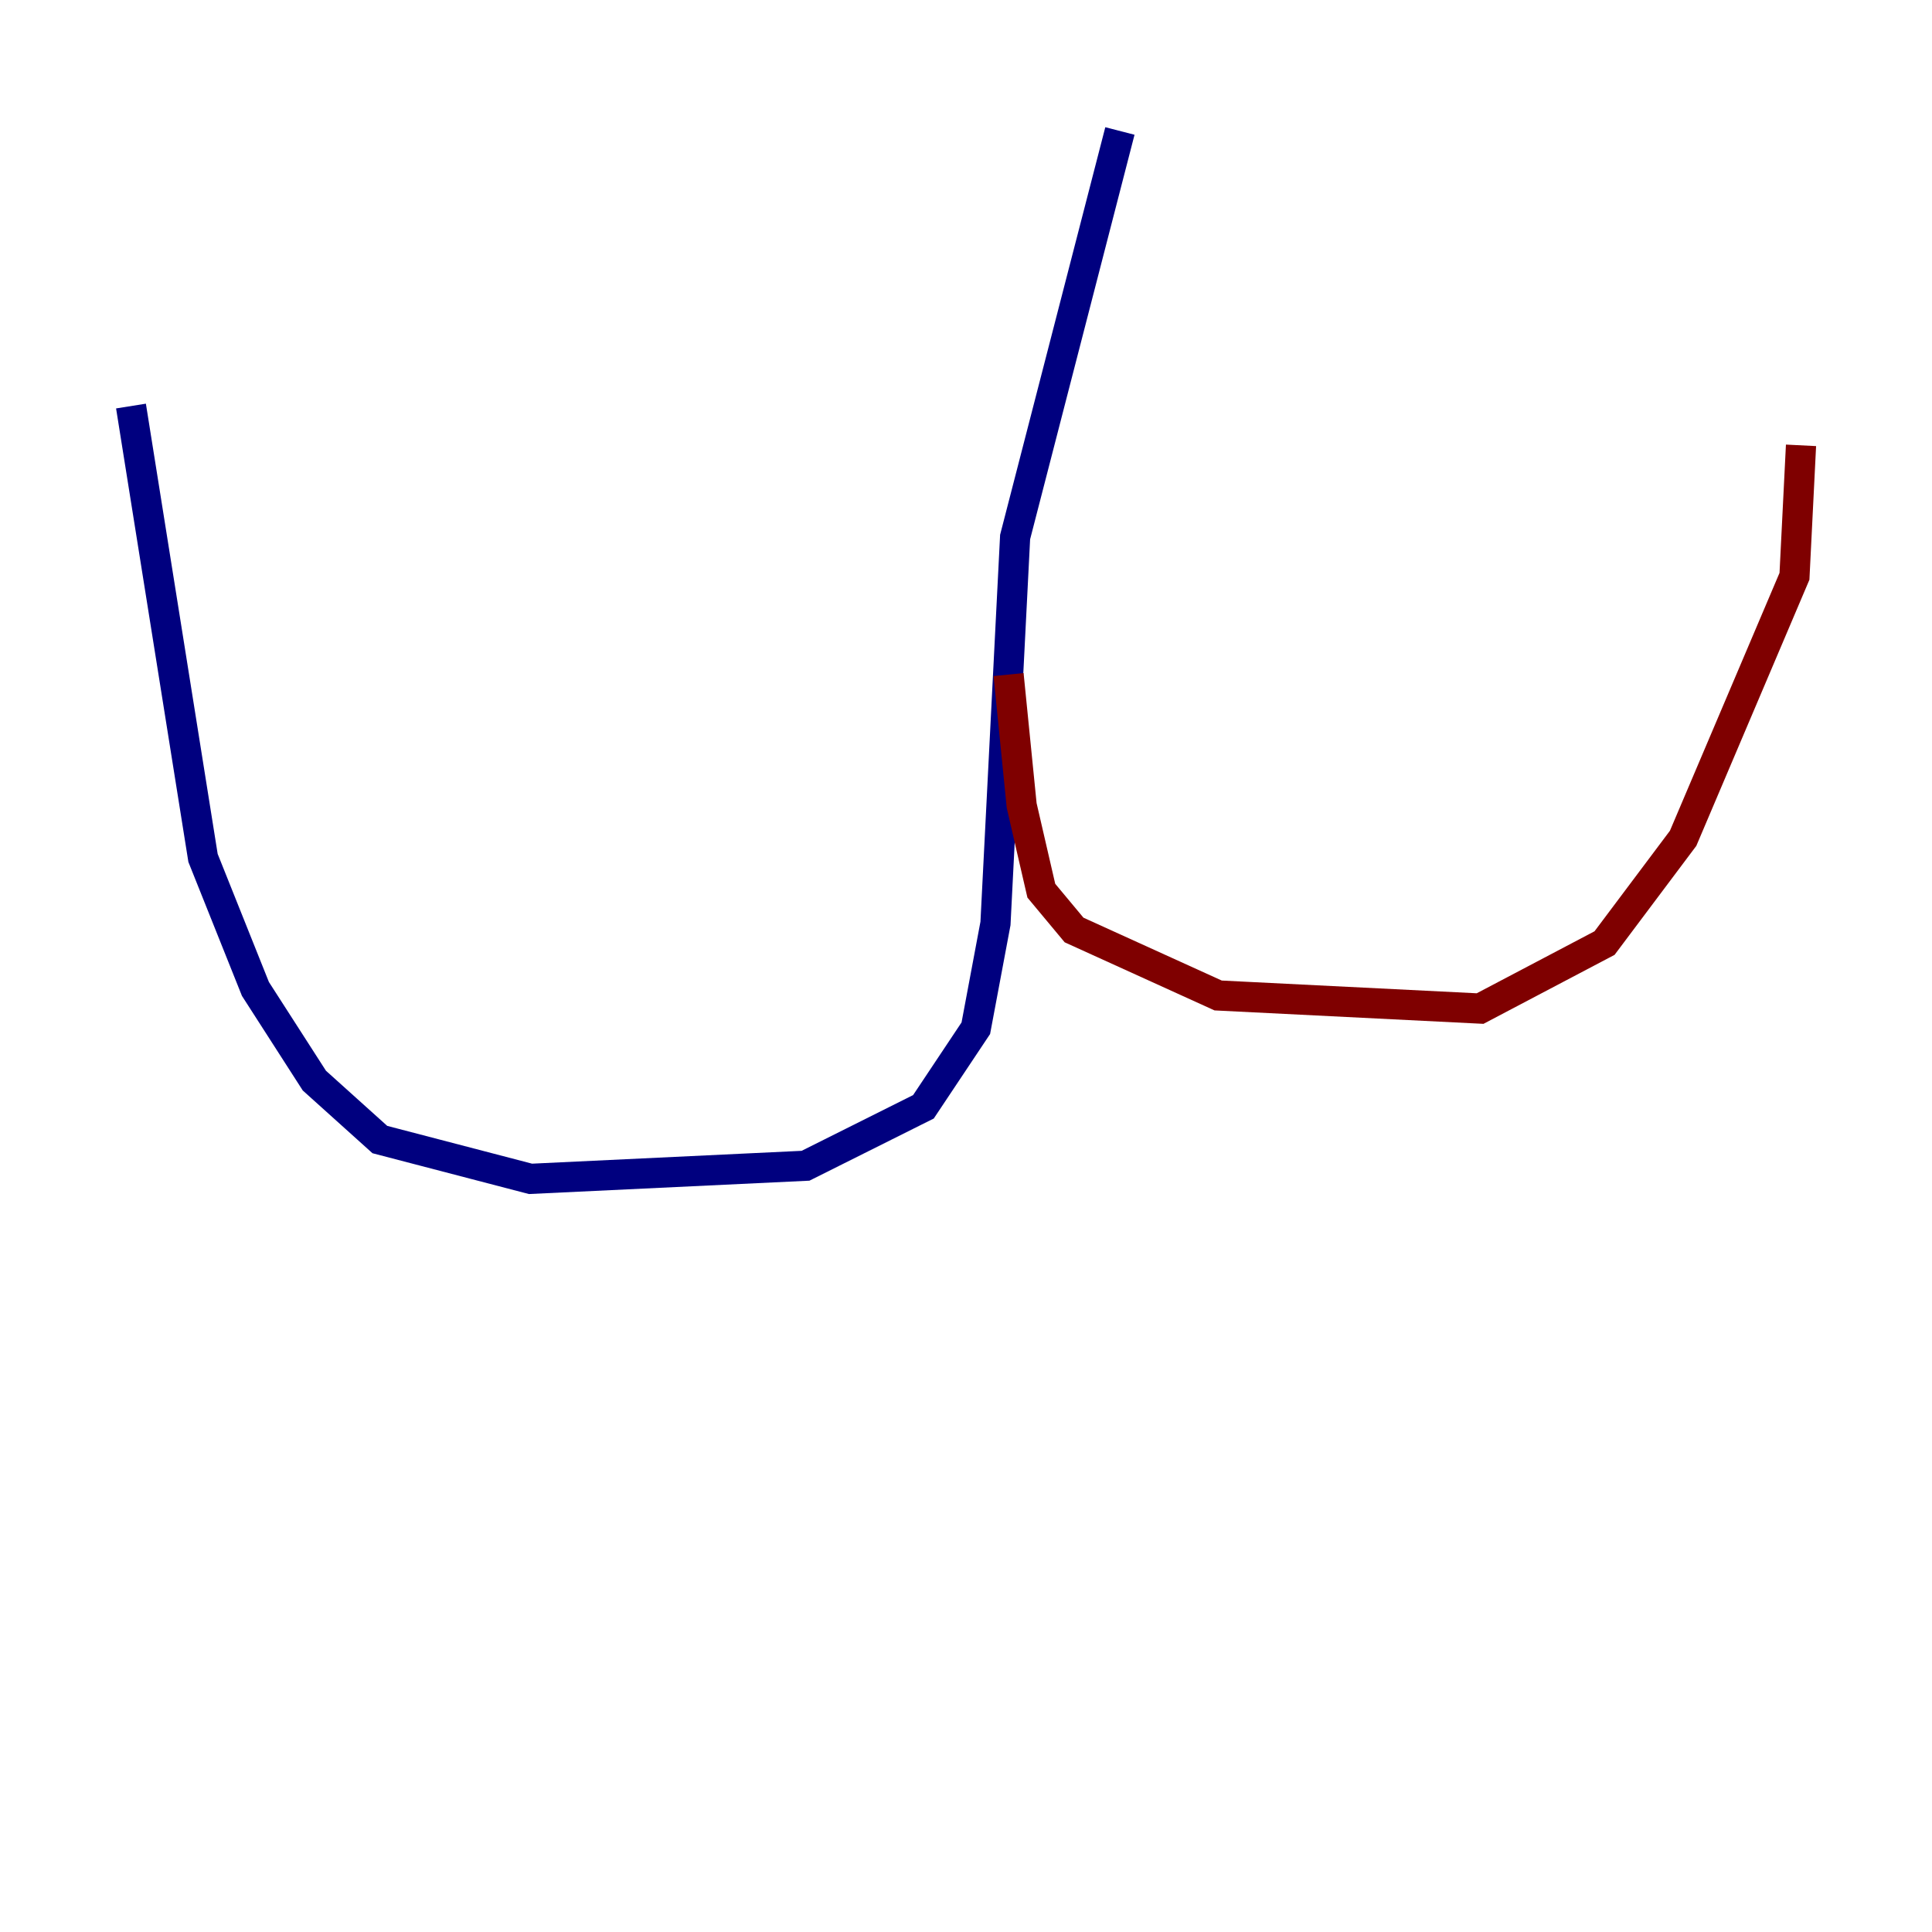 <?xml version="1.0" encoding="utf-8" ?>
<svg baseProfile="tiny" height="128" version="1.2" viewBox="0,0,128,128" width="128" xmlns="http://www.w3.org/2000/svg" xmlns:ev="http://www.w3.org/2001/xml-events" xmlns:xlink="http://www.w3.org/1999/xlink"><defs /><polyline fill="none" points="74.197,8.678 67.254,35.58 65.953,61.18 64.651,68.122 61.18,73.329 53.37,77.234 35.146,78.102 25.166,75.498 20.827,71.593 16.922,65.519 13.451,56.841 8.678,26.902" stroke="#00007f" stroke-width="2" /><polyline fill="none" points="66.82,44.691 67.688,53.37 68.99,59.01 71.159,61.614 80.705,65.953 98.061,66.82 106.305,62.481 111.512,55.539 118.888,38.183 119.322,29.505" stroke="#7f0000" stroke-width="2" /></svg>